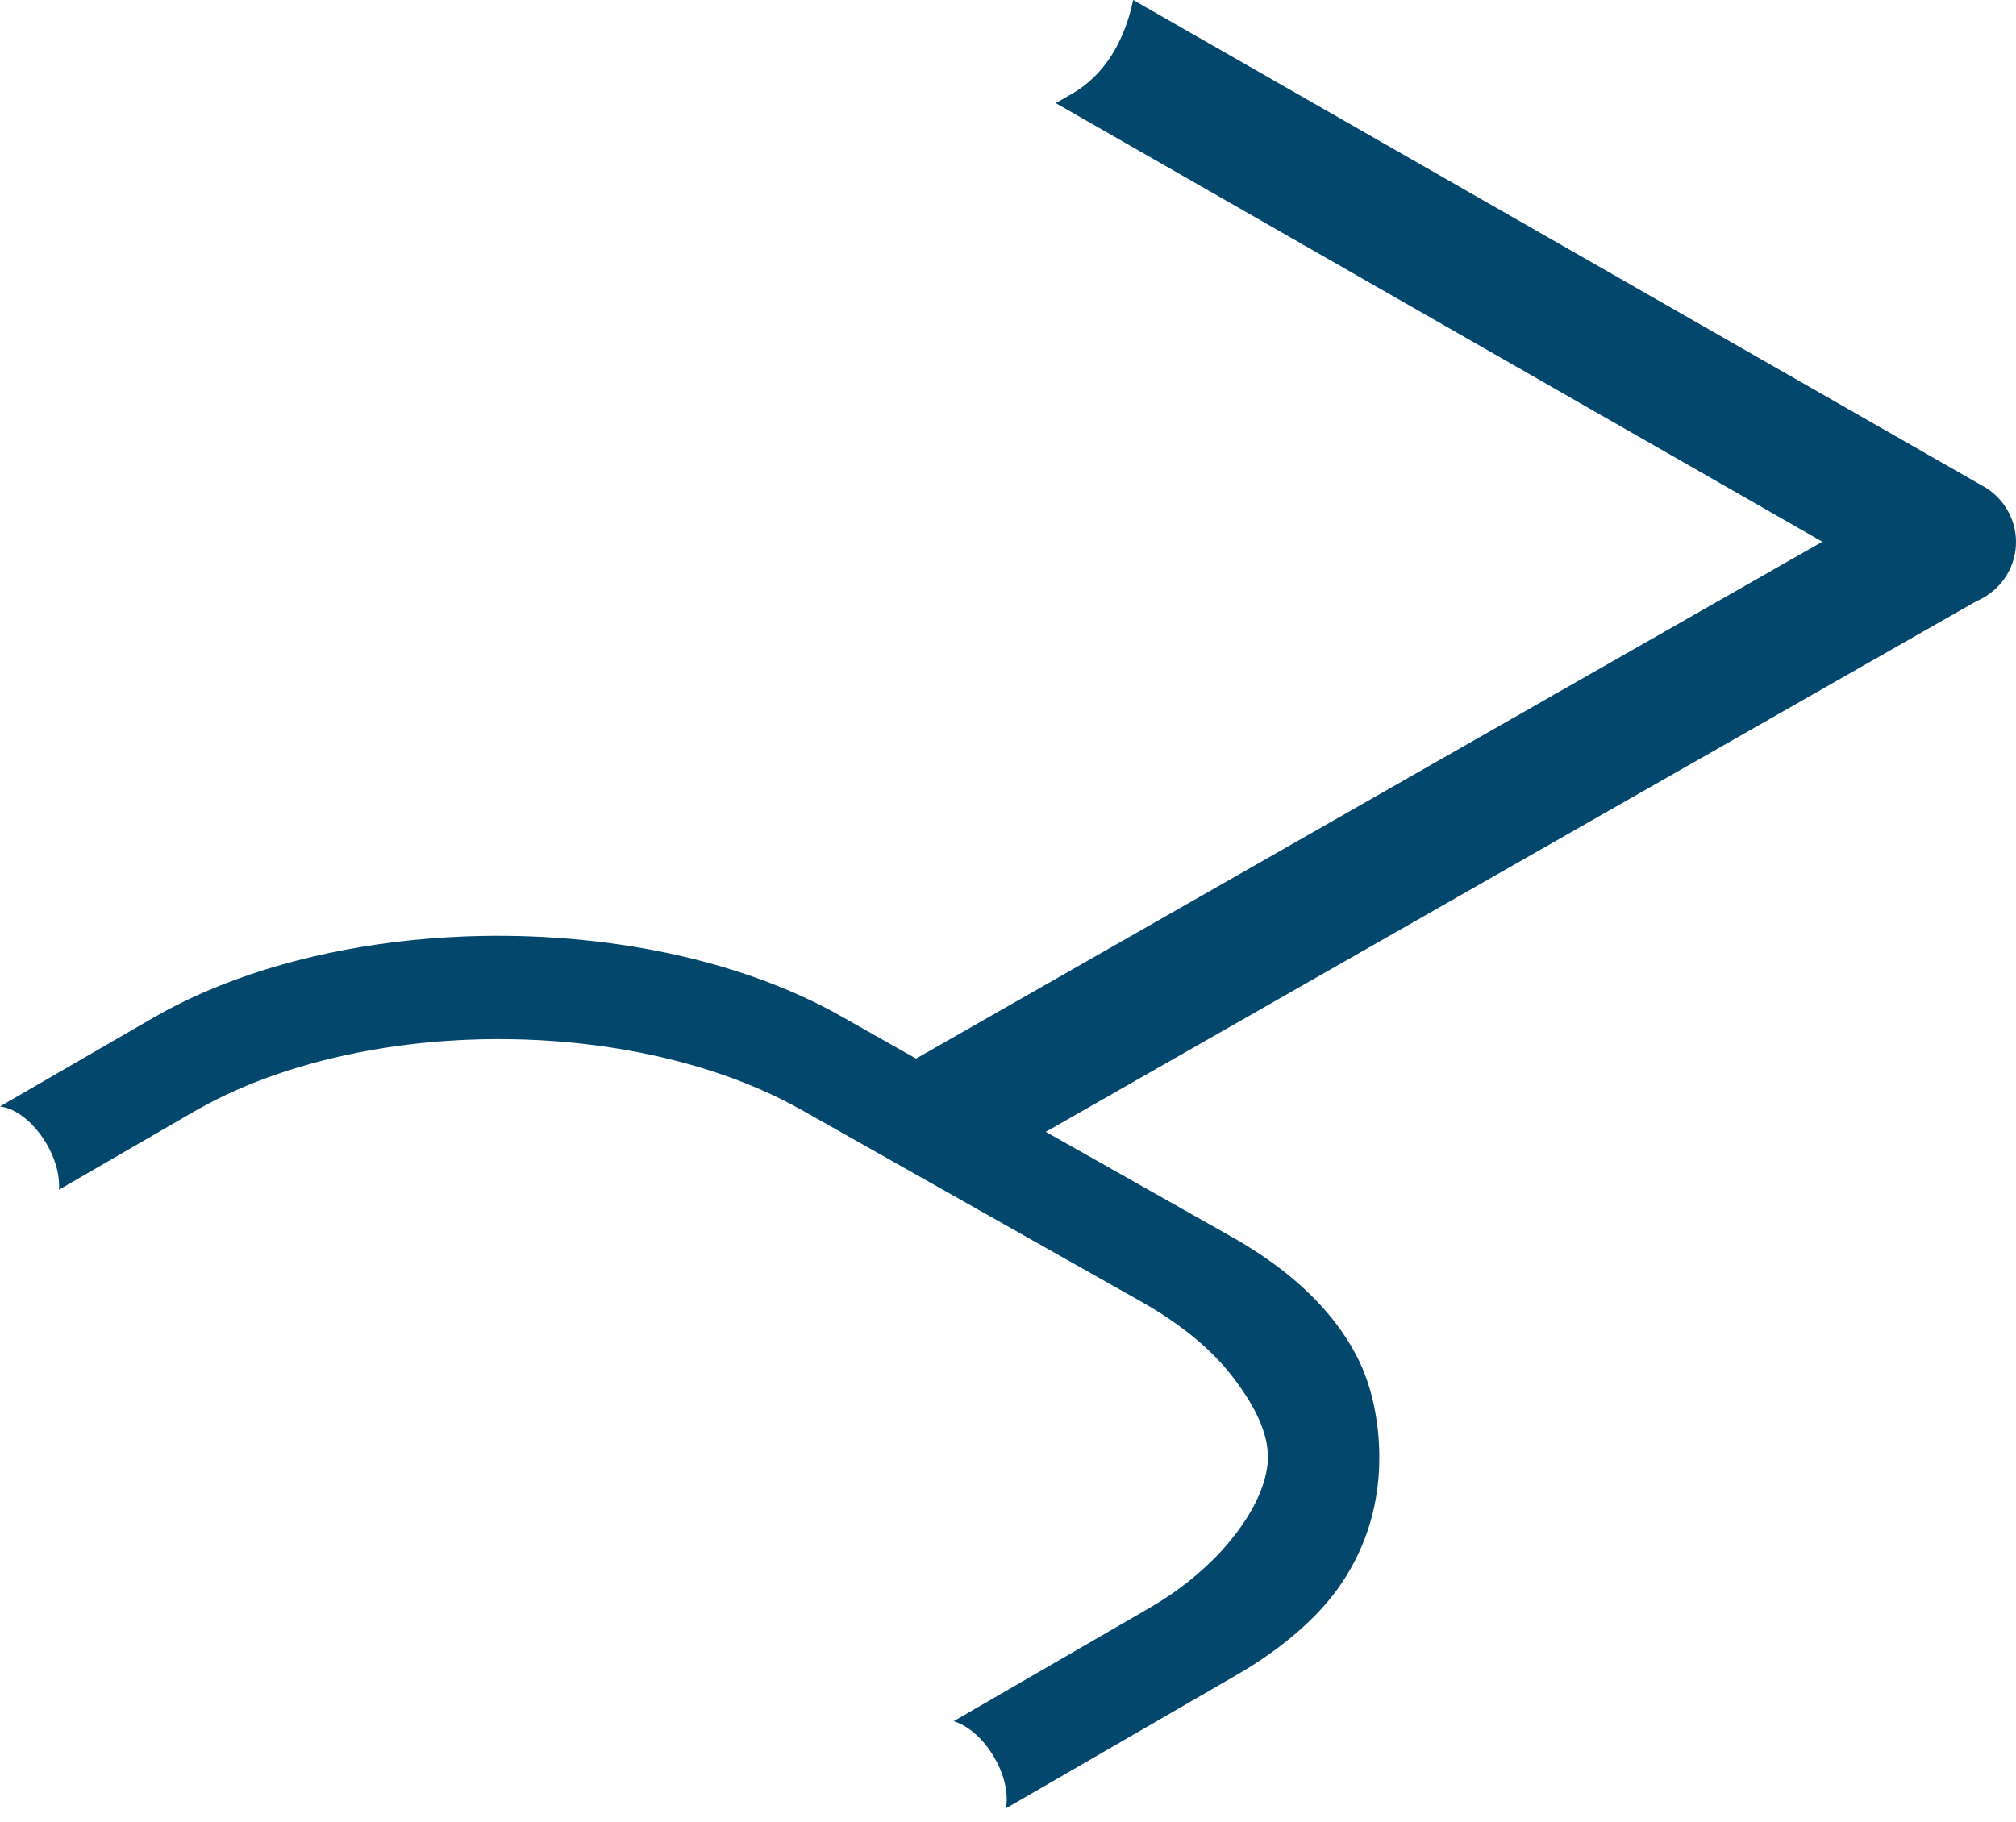 <svg width="73" height="66" viewBox="0 0 73 66" fill="none" xmlns="http://www.w3.org/2000/svg">
<path d="M71.578 21.768C71.895 21.634 72.178 21.431 72.408 21.175C72.637 20.92 72.806 20.617 72.904 20.289C73.002 19.961 73.025 19.616 72.973 19.278C72.92 18.94 72.793 18.618 72.6 18.334C72.428 18.081 72.207 17.863 71.951 17.694L71.921 17.674C71.861 17.636 71.8 17.601 71.737 17.569L71.538 17.455L53.182 6.954L52.137 6.355L41.033 0C40.713 1.53 39.97 2.737 38.806 3.404L38.23 3.735L50.51 10.764L50.604 10.817L64.775 18.927L64.874 18.984L65.987 19.621L56.279 25.157L56.116 25.251L51.183 28.065L51.019 28.159L33.171 38.341L32.805 38.135L30.522 36.844C26.818 34.726 21.855 33.749 16.995 33.911C16.923 33.911 16.851 33.915 16.779 33.919C13.477 34.054 10.233 34.714 7.473 35.902L7.307 35.974C6.717 36.234 6.141 36.524 5.583 36.844L4.704 37.352L0 40.075C0.202 40.102 0.396 40.168 0.571 40.272C1.43 40.753 2.131 41.938 2.14 42.92C2.14 42.979 2.14 43.036 2.133 43.092L6.148 40.768L7.053 40.244C7.769 39.836 8.514 39.48 9.284 39.181C9.369 39.148 9.456 39.114 9.543 39.082C11.708 38.272 14.158 37.799 16.654 37.672L16.923 37.659C19.706 37.544 22.535 37.852 25.084 38.584C25.176 38.61 25.267 38.636 25.357 38.664C26.095 38.885 26.819 39.149 27.525 39.456C28.065 39.69 28.591 39.953 29.102 40.244L30.234 40.883L30.539 41.055L30.707 41.15L38.646 45.634L38.817 45.73L41.418 47.197C41.821 47.427 42.213 47.678 42.591 47.947C42.803 48.098 43.01 48.257 43.21 48.419C43.328 48.516 43.443 48.615 43.556 48.716L43.705 48.851C44.108 49.226 44.473 49.638 44.796 50.082C45.365 50.868 45.947 51.862 45.91 52.868C45.91 52.935 45.902 53.008 45.893 53.078C45.868 53.278 45.825 53.475 45.766 53.668C45.752 53.715 45.737 53.762 45.721 53.808C45.684 53.916 45.643 54.023 45.598 54.129C45.579 54.174 45.559 54.218 45.539 54.264C45.215 54.97 44.725 55.629 44.24 56.163L44.146 56.263L44.059 56.356L43.96 56.455C43.558 56.858 43.124 57.229 42.662 57.563C42.526 57.663 42.385 57.76 42.241 57.855C42.159 57.909 42.077 57.963 41.994 58.016C41.911 58.068 41.845 58.109 41.77 58.151C41.679 58.206 41.587 58.261 41.492 58.315L34.532 62.342C34.657 62.379 34.777 62.431 34.889 62.495C35.748 62.976 36.449 64.162 36.454 65.144C36.456 65.263 36.445 65.383 36.422 65.5L44.764 60.675C44.87 60.613 44.975 60.551 45.078 60.489C45.423 60.281 45.76 60.057 46.087 59.82C46.422 59.579 46.744 59.322 47.053 59.048L47.166 58.947C47.303 58.824 47.433 58.699 47.561 58.57C47.598 58.533 47.637 58.495 47.672 58.458L47.771 58.353C47.806 58.315 47.843 58.277 47.877 58.239C48.953 57.054 49.644 55.577 49.862 53.998C49.868 53.957 49.874 53.915 49.879 53.873C49.889 53.793 49.899 53.712 49.906 53.631C49.91 53.59 49.915 53.548 49.917 53.507C49.938 53.255 49.947 53.002 49.946 52.746C49.938 51.475 49.679 50.18 49.128 49.12C48.901 48.682 48.634 48.267 48.331 47.877C48.303 47.84 48.273 47.804 48.245 47.769C47.284 46.566 46.009 45.603 44.68 44.843L40.521 42.493L37.866 40.994L37.988 40.926L58.293 29.341L58.375 29.295L71.578 21.768Z" fill="#03476D"/>
</svg>
